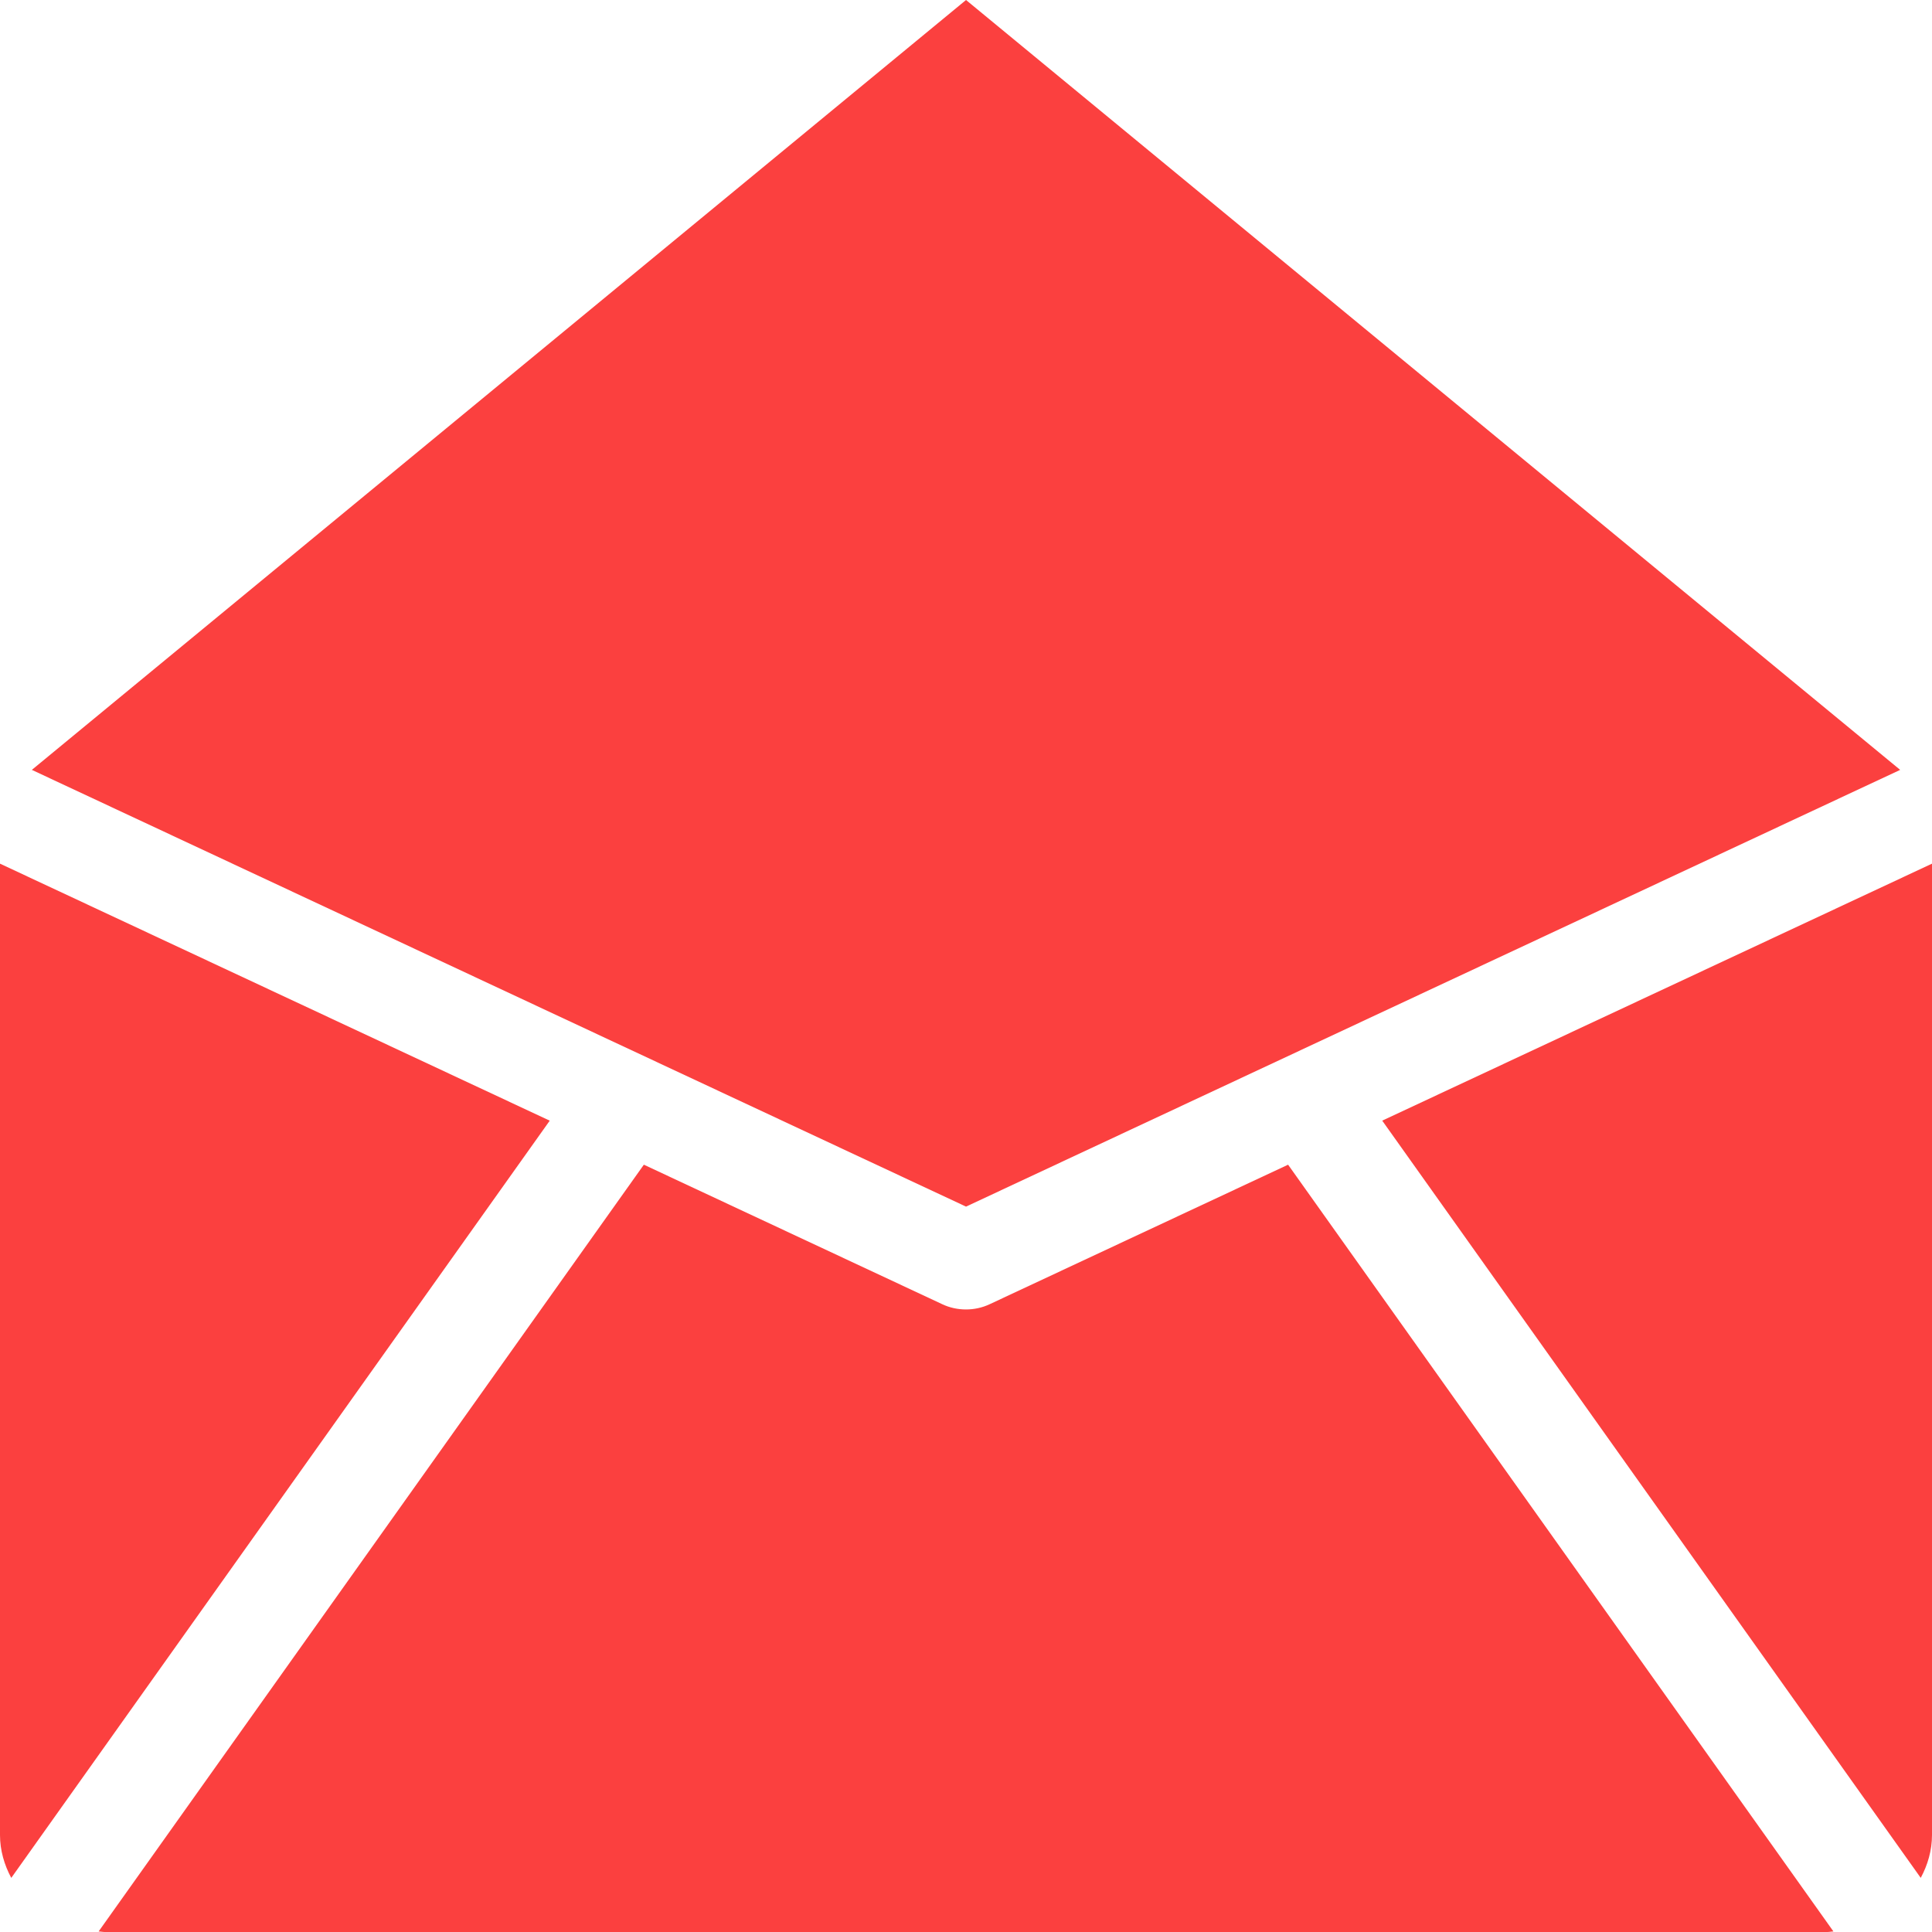 <svg width="70" height="70" viewBox="0 0 70 70" fill="none" xmlns="http://www.w3.org/2000/svg">
<path d="M50.081 40.603L69.592 68.039C69.845 67.568 70 67.046 70 66.483V31.292L50.081 40.603Z" fill="#FB403F"/>
<path d="M35.001 43.718L68.847 27.894L35.001 0L1.154 27.894L35.001 43.718Z" fill="#FB403F"/>
<path d="M0 31.292V66.485C0 67.043 0.156 67.569 0.408 68.04L19.918 40.604L0 31.292Z" fill="#FB403F"/>
<path d="M46.67 42.199L35.854 47.256C35.585 47.382 35.293 47.444 35 47.444C34.708 47.444 34.412 47.383 34.144 47.256L23.328 42.199L3.574 69.979C3.65 69.983 3.721 70 3.796 70H66.209C66.285 70 66.355 69.982 66.428 69.979L46.67 42.199Z" fill="#FB403F"/>
</svg>
